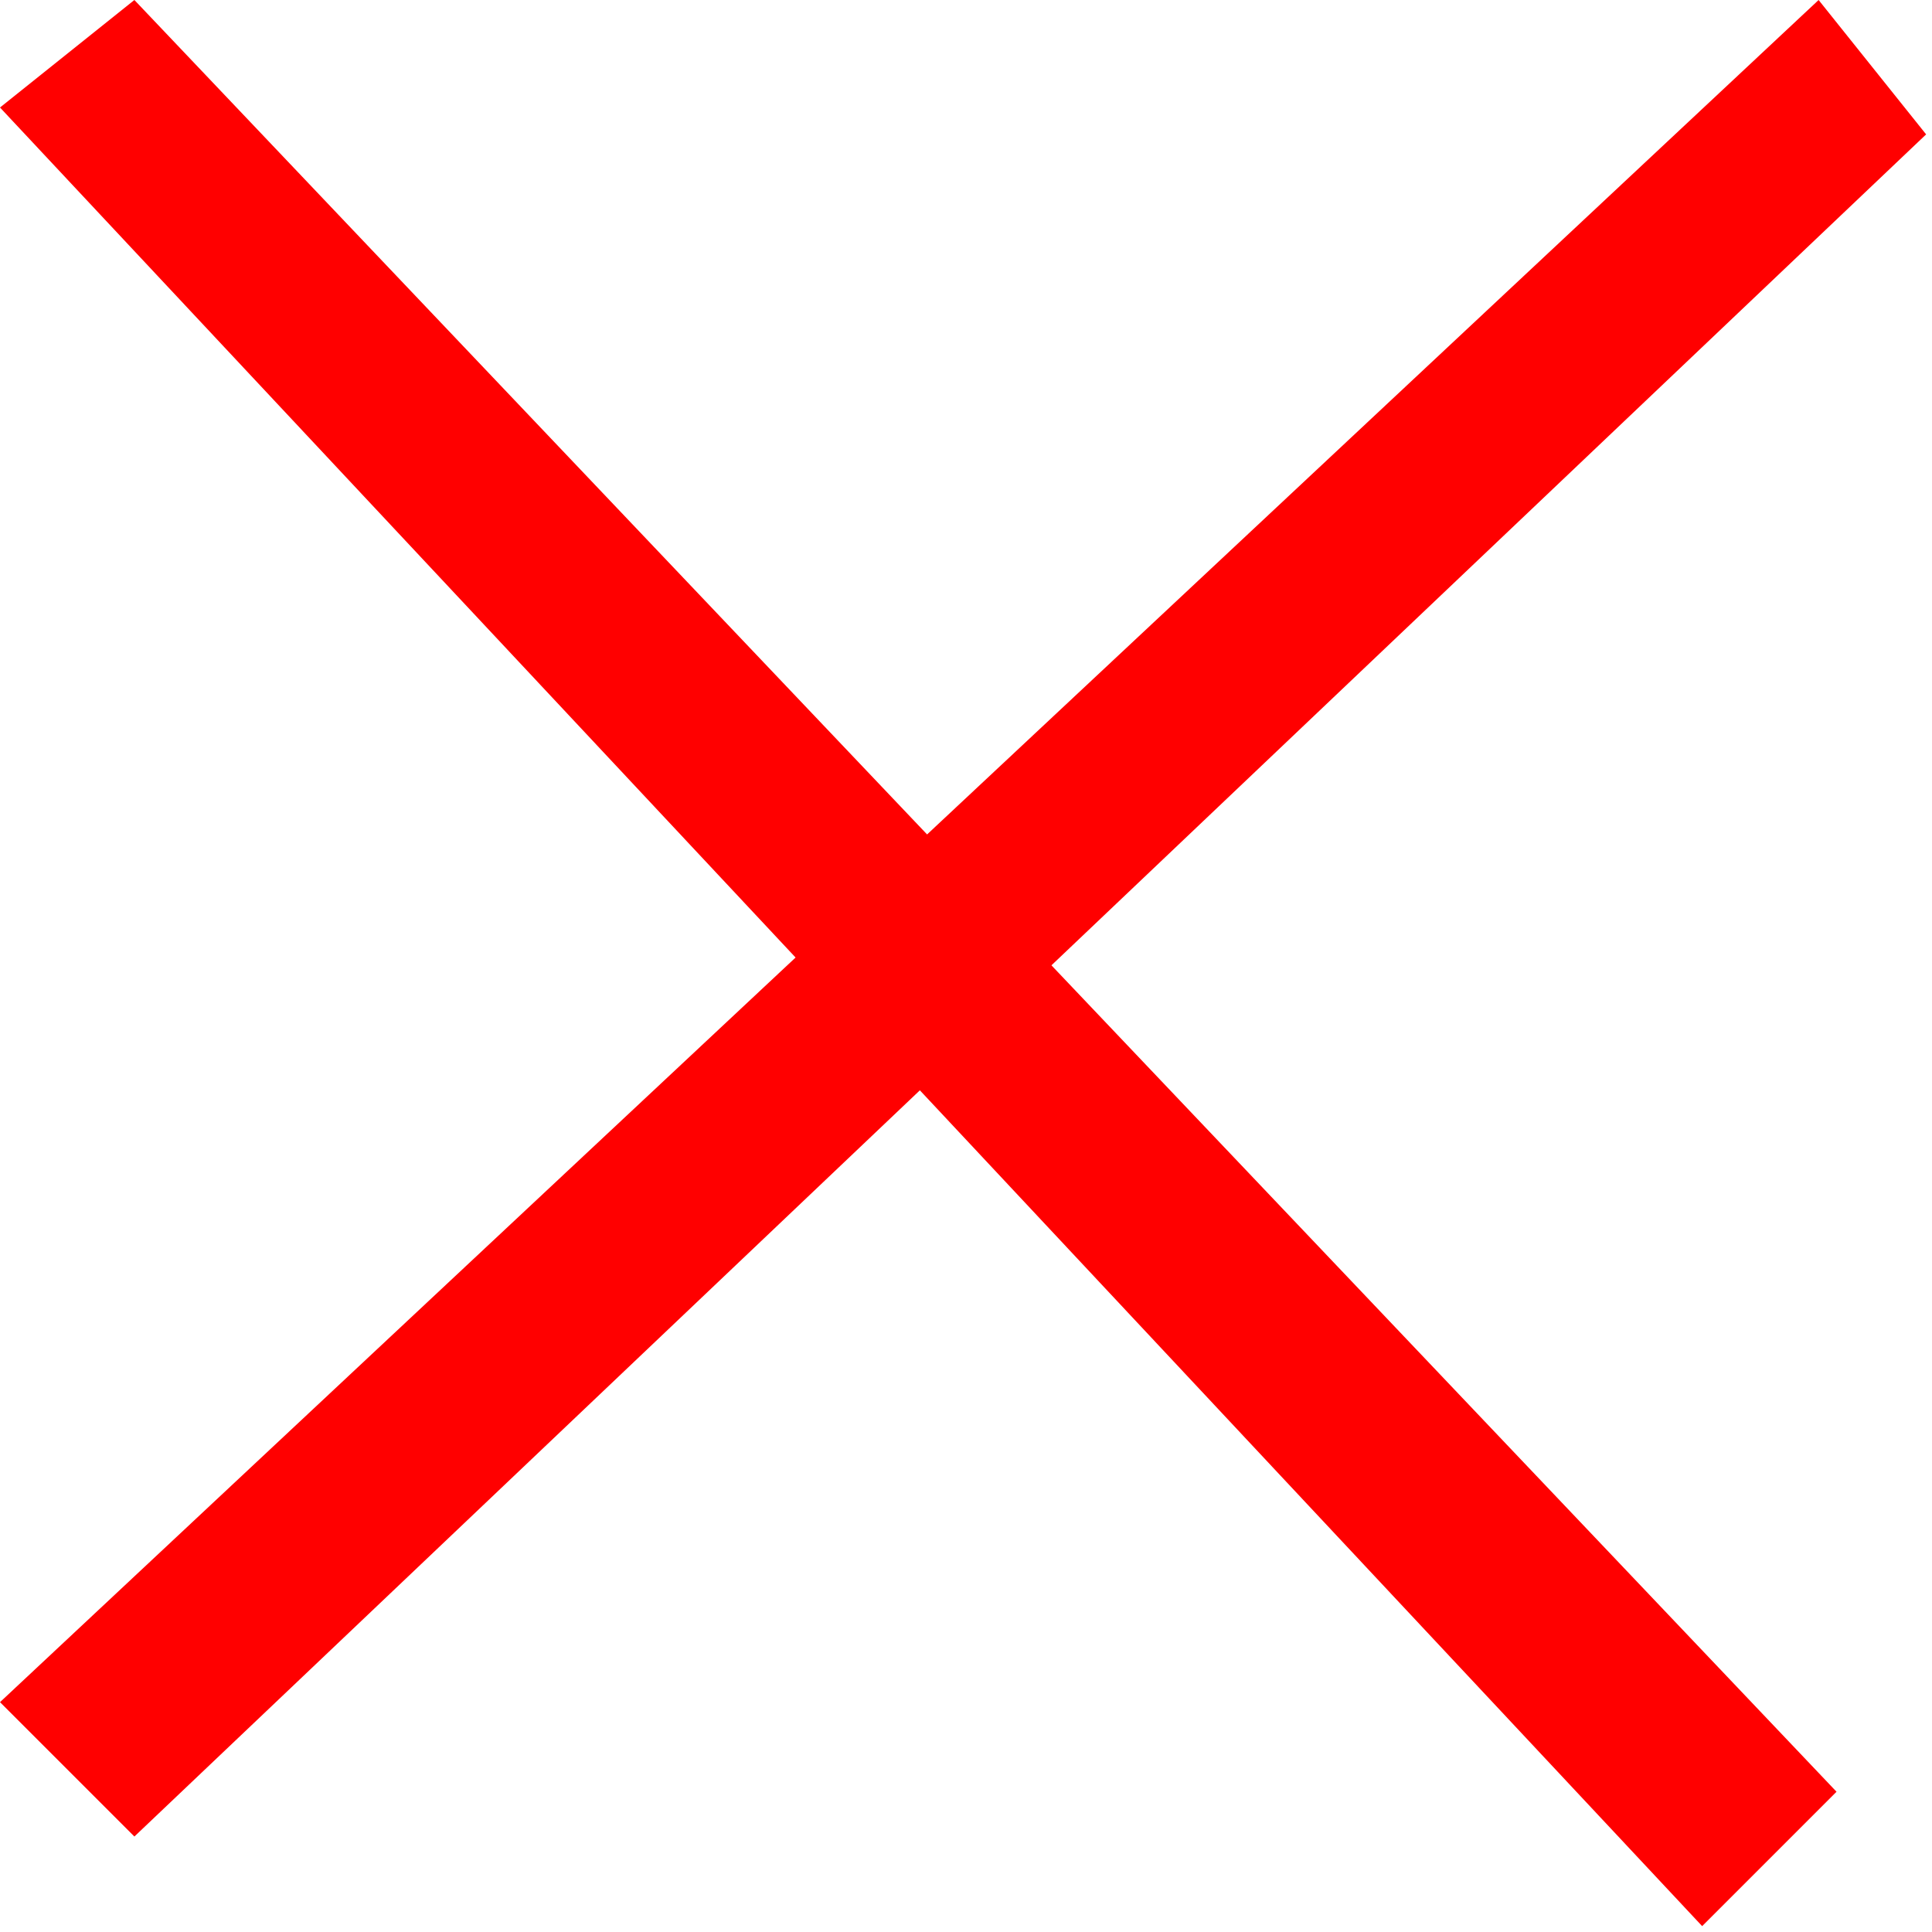 <?xml version="1.0" encoding="UTF-8" standalone="no"?>
<!-- Created with Inkscape (http://www.inkscape.org/) -->

<svg
   width="122mm"
   height="122mm"
   viewBox="0 0 122 122"
   version="1.1"
   id="svg1077"
   inkscape:version="1.2.1 (9c6d41e410, 2022-07-14)"
   sodipodi:docname="no.svg"
   xmlns:inkscape="http://www.inkscape.org/namespaces/inkscape"
   xmlns:sodipodi="http://sodipodi.sourceforge.net/DTD/sodipodi-0.dtd"
   xmlns="http://www.w3.org/2000/svg"
   xmlns:svg="http://www.w3.org/2000/svg">
  <sodipodi:namedview
     id="namedview1079"
     pagecolor="#ffffff"
     bordercolor="#111111"
     borderopacity="1"
     inkscape:showpageshadow="0"
     inkscape:pageopacity="0"
     inkscape:pagecheckerboard="1"
     inkscape:deskcolor="#d1d1d1"
     inkscape:document-units="mm"
     showgrid="false"
     inkscape:zoom="0.46769781"
     inkscape:cx="387.00202"
     inkscape:cy="550.56918"
     inkscape:window-width="1366"
     inkscape:window-height="706"
     inkscape:window-x="-8"
     inkscape:window-y="-8"
     inkscape:window-maximized="1"
     inkscape:current-layer="layer1" />
  <defs
     id="defs1074" />
  <g
     inkscape:label="Шар 1"
     inkscape:groupmode="layer"
     id="layer1">
    <path
       style="fill:#ff0000;stroke-width:0.265"
       d="M 8.486,0 115.971,113.143 107.486,121.629 0,6.789 Z"
       id="path1135" />
    <path
       style="fill:#ff0000;stroke-width:0.265"
       d="M 121.629,8.486 8.486,115.971 0,107.486 114.84,0 Z"
       id="path1135-2" />
  </g>
</svg>
